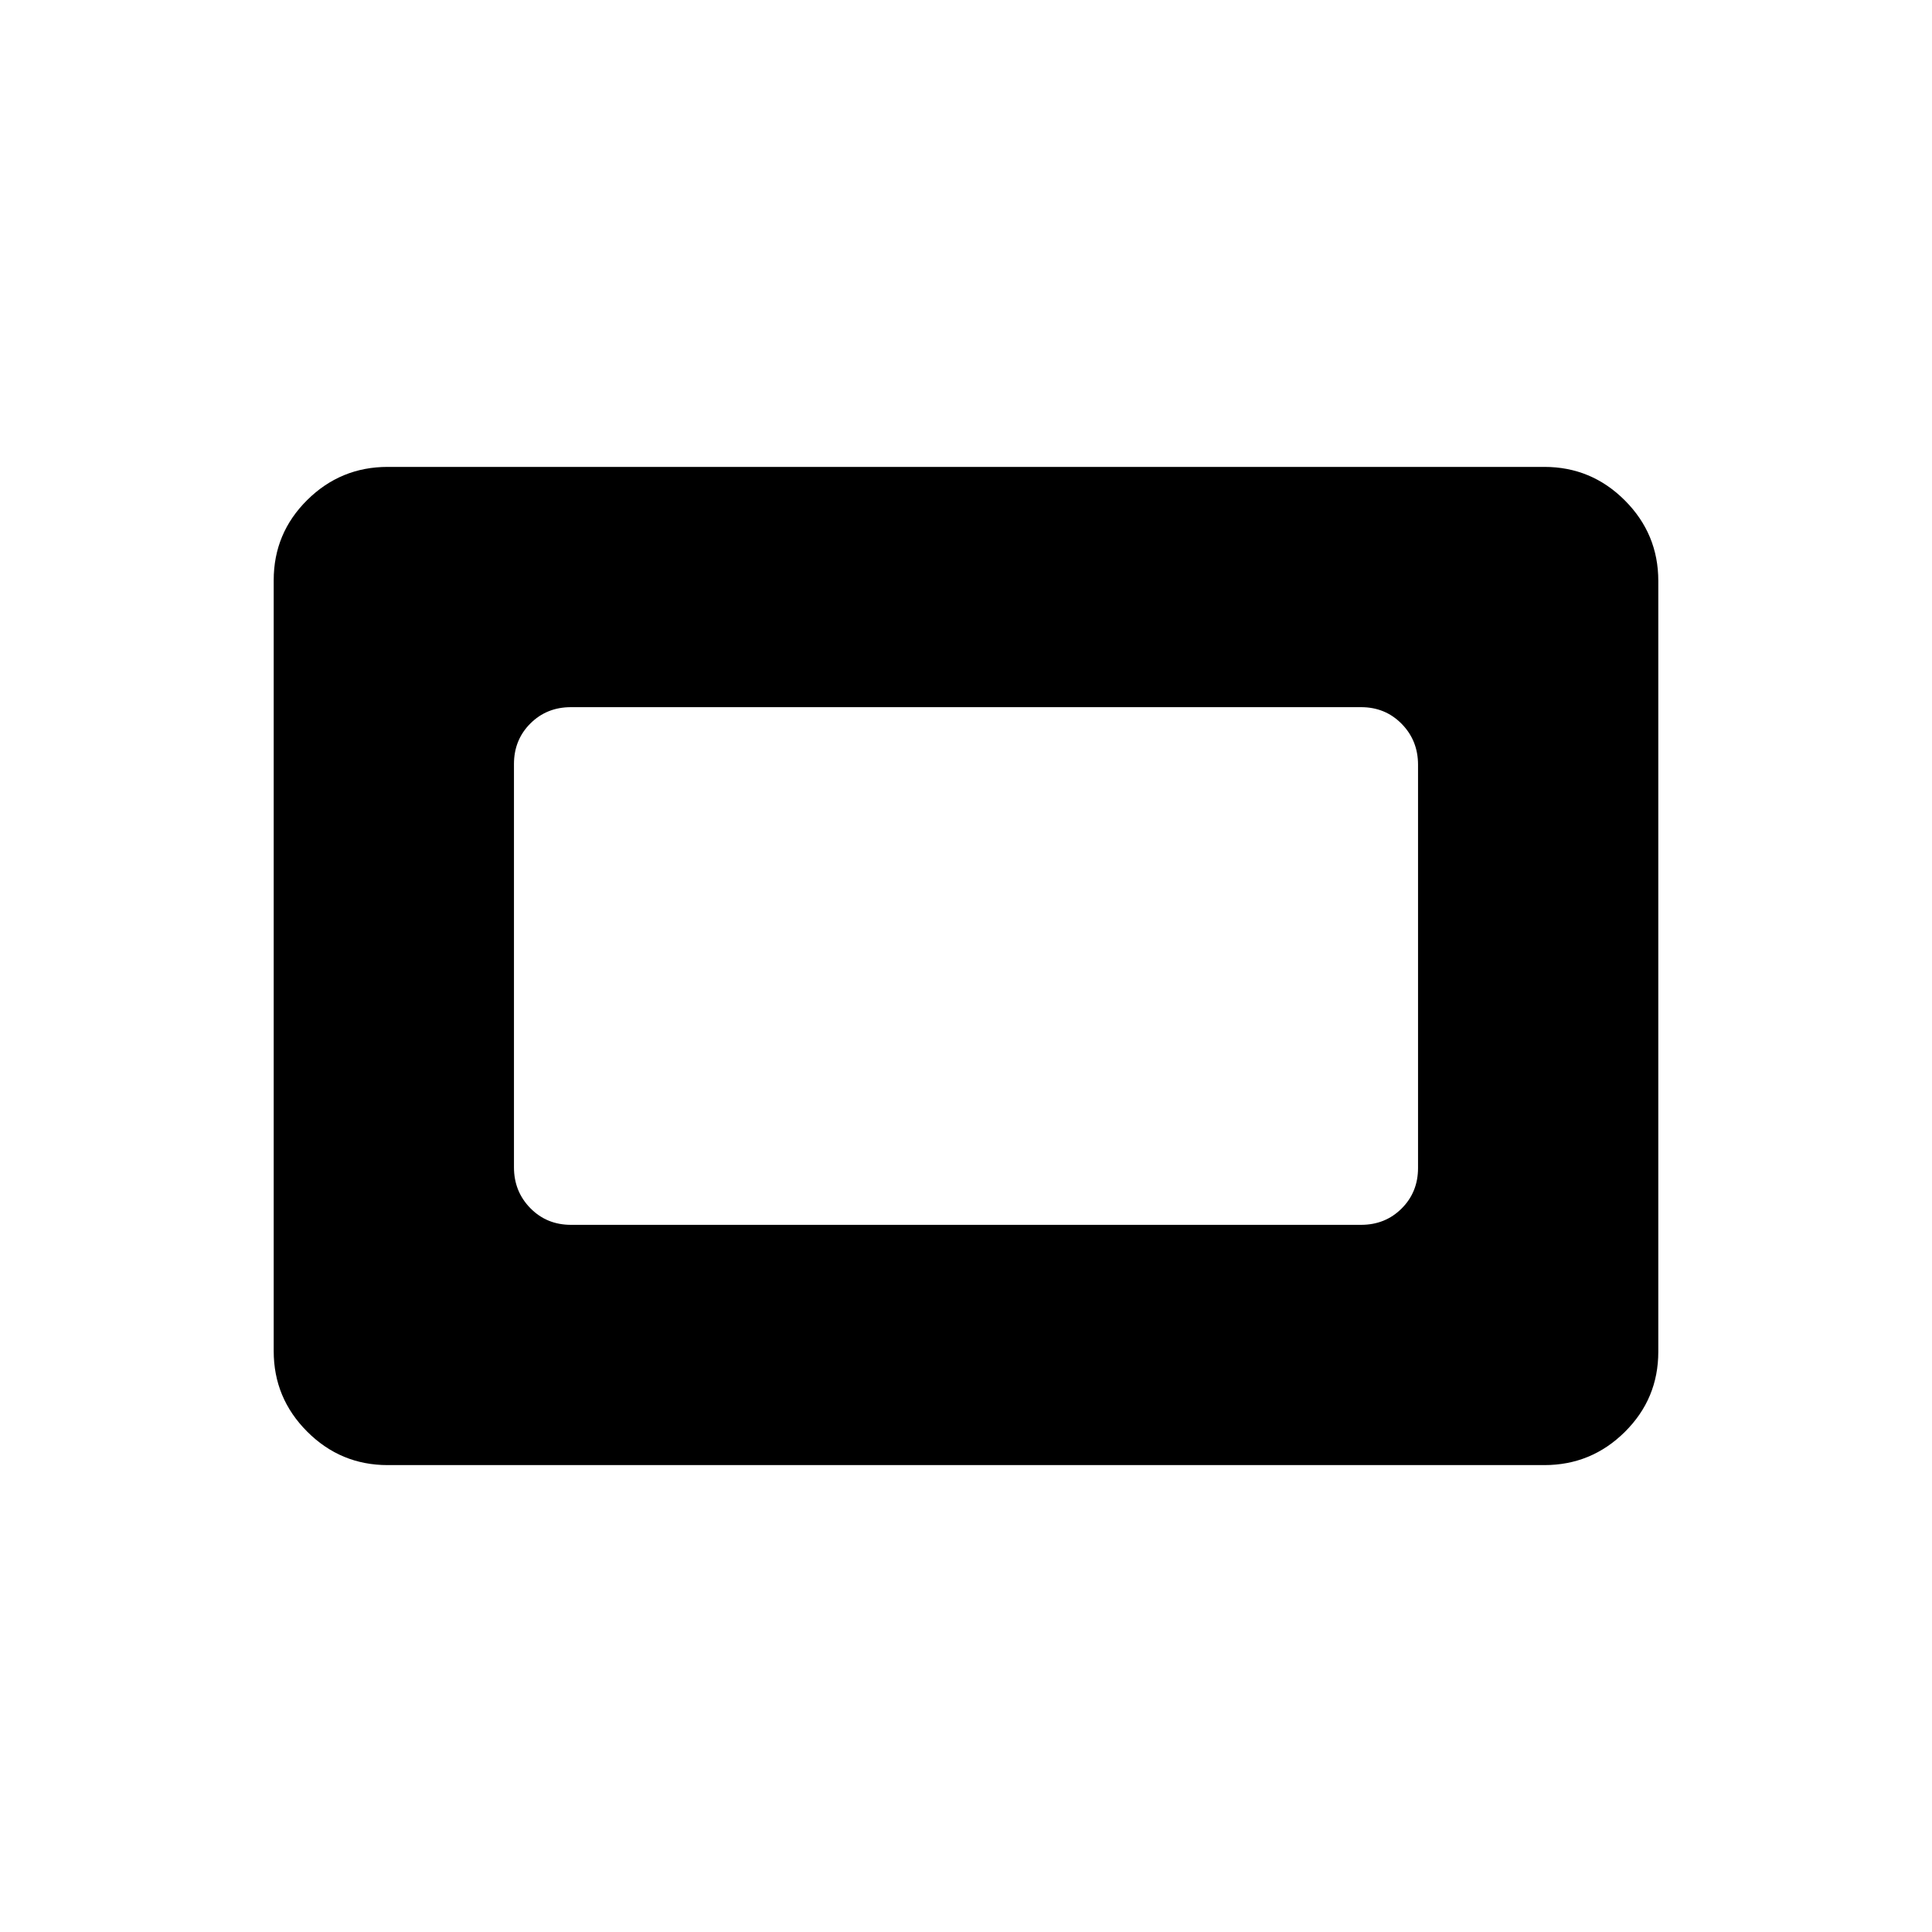 <svg xmlns="http://www.w3.org/2000/svg" height="20" viewBox="0 96 960 960" width="20"><path d="M192.615 824q-23.354 0-39.984-16.642Q136 790.715 136 767.344V384.332q0-23.371 16.631-39.851Q169.261 328 192.615 328h574.77q23.354 0 39.984 16.642Q824 361.285 824 384.656v383.012q0 23.371-16.631 39.851Q790.739 824 767.385 824h-574.77Zm91.077-119.385h392.616q12.031 0 20.169-8.126 8.138-8.127 8.138-20.141V475.975q0-12.014-8.138-20.302t-20.169-8.288H283.692q-12.031 0-20.169 8.126-8.138 8.127-8.138 20.141v200.373q0 12.014 8.138 20.302t20.169 8.288Z"/></svg>